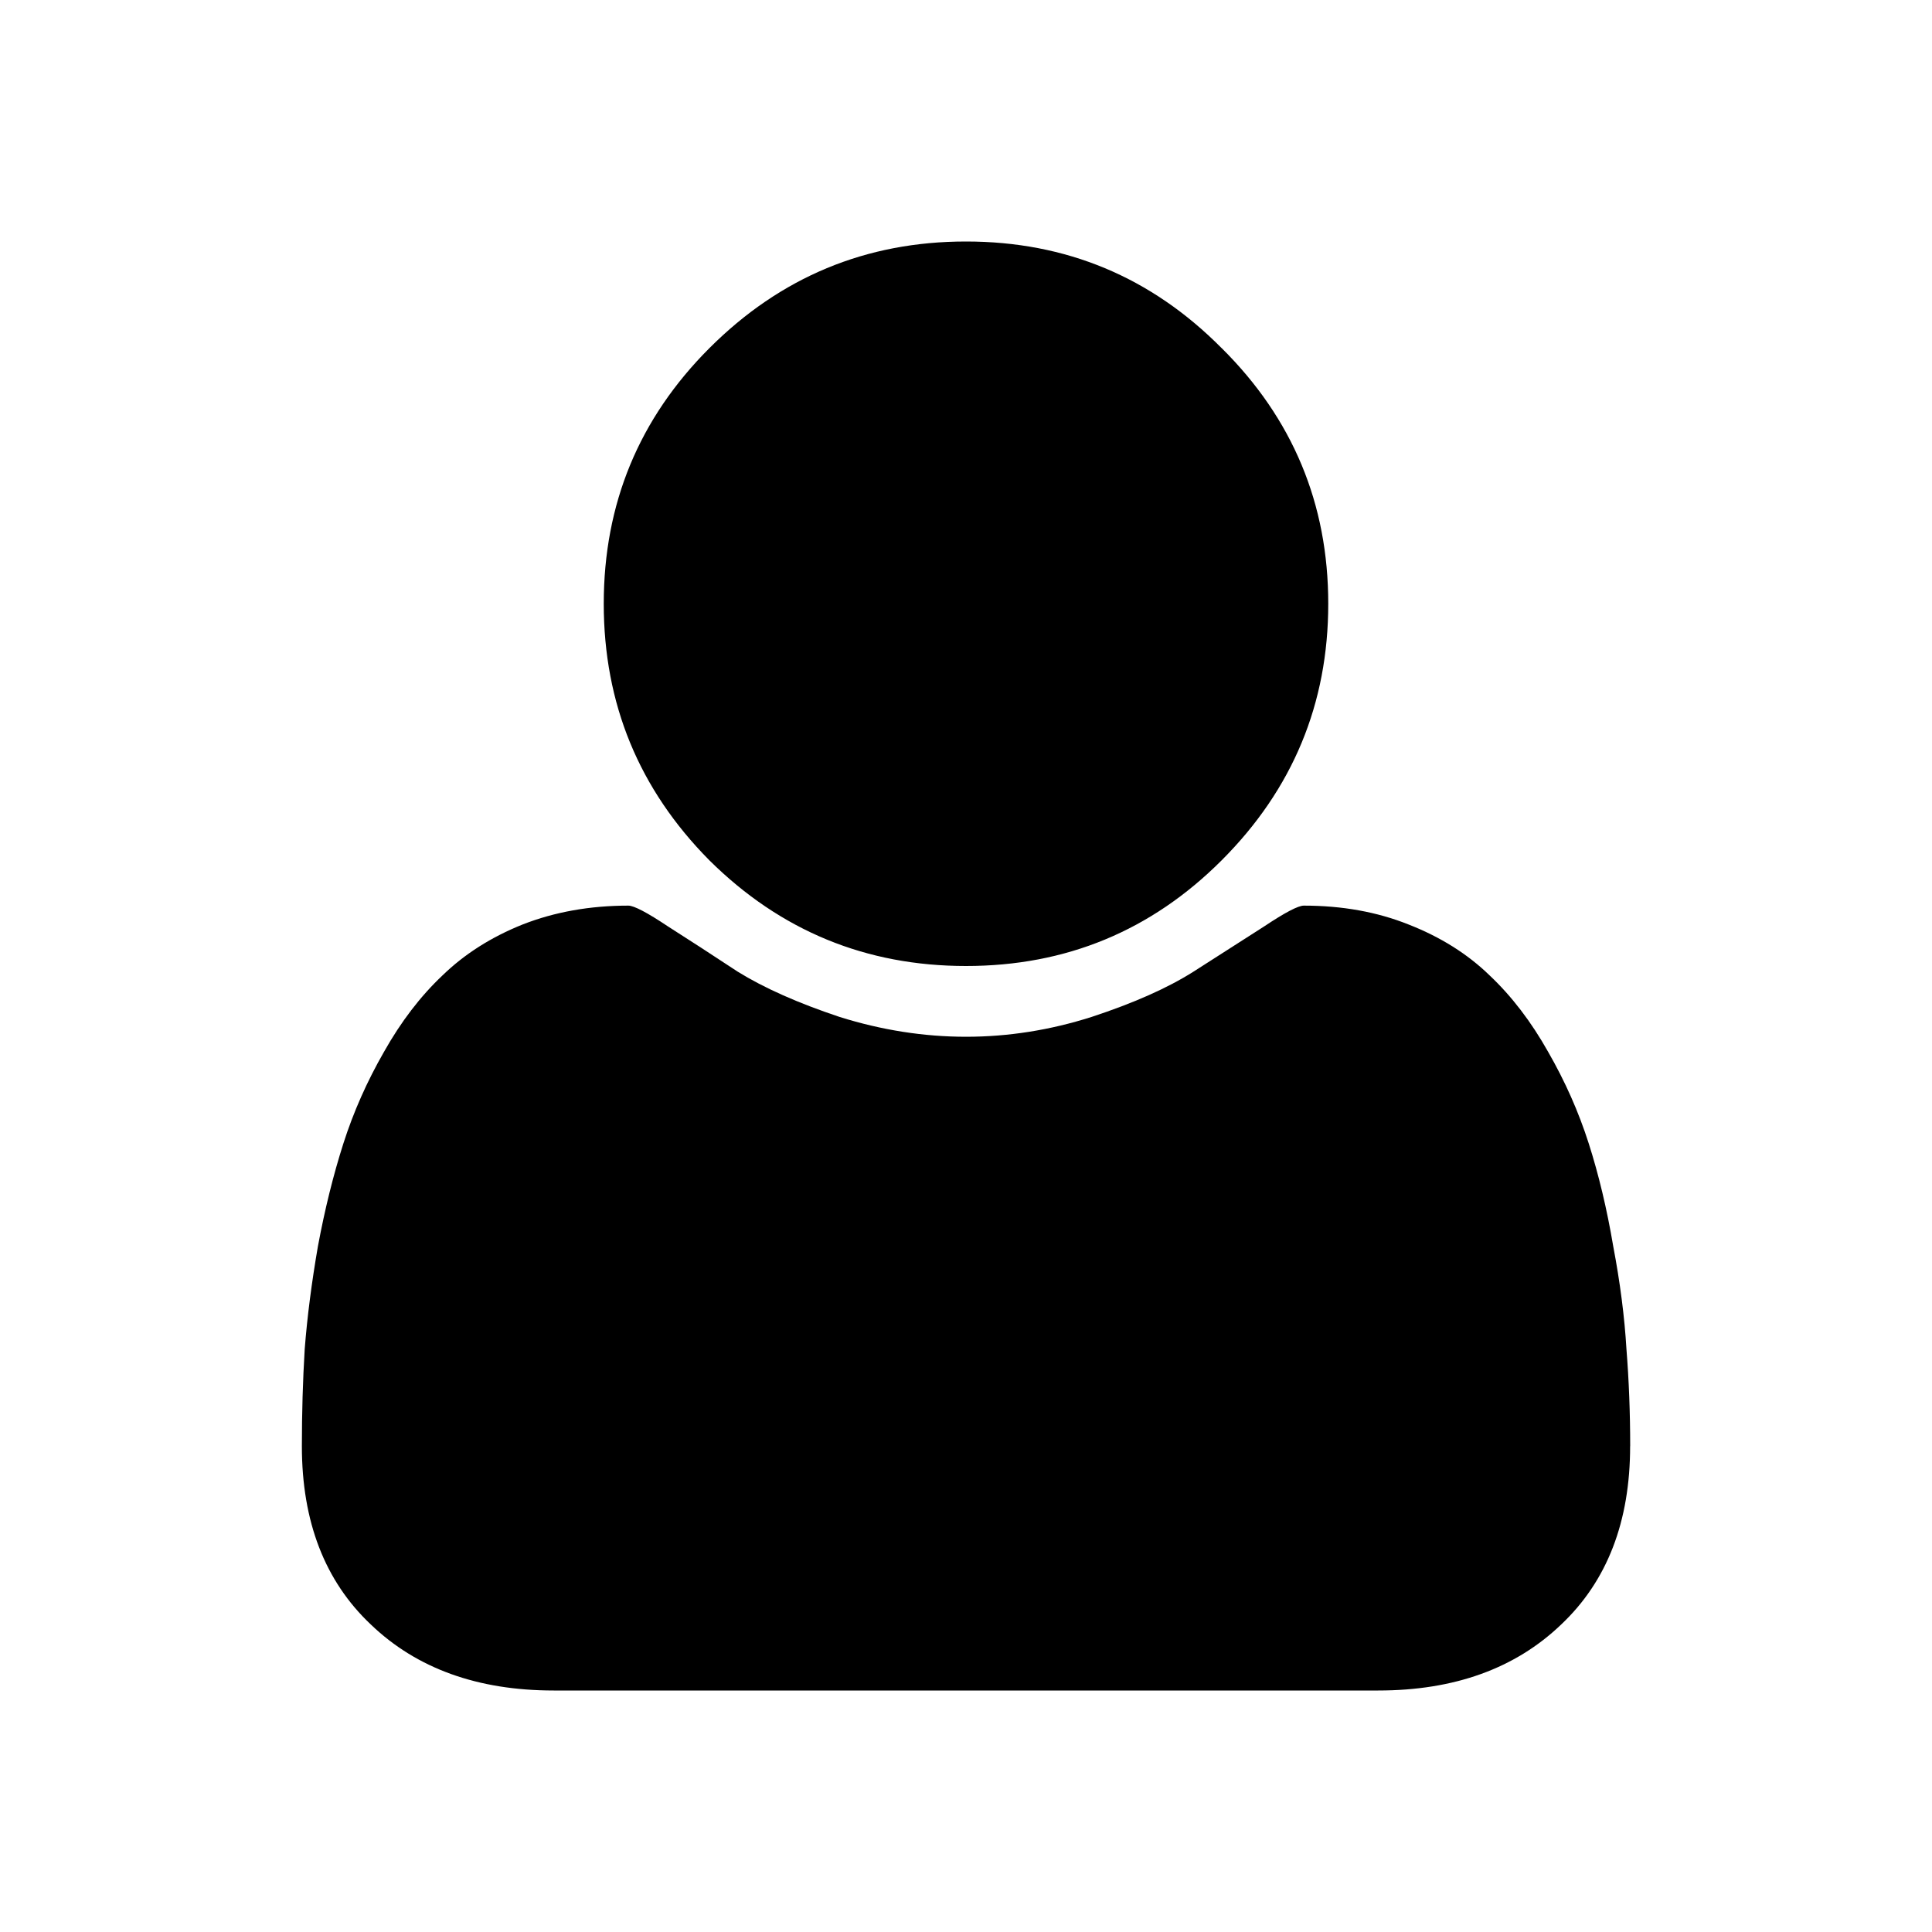 <?xml version="1.0" encoding="UTF-8" standalone="no"?>
<svg
   xmlns:dc="http://purl.org/dc/elements/1.1/"
   xmlns:cc="http://creativecommons.org/ns#"
   xmlns:rdf="http://www.w3.org/1999/02/22-rdf-syntax-ns#"
   xmlns:svg="http://www.w3.org/2000/svg"
   xmlns="http://www.w3.org/2000/svg"
   version="1.1"
   id="svg2"
   viewBox="0 0 32 32"
   height="32"
   width="32">
  <defs
     id="defs4" />
  <g
     transform="translate(0,-1020.362)"
     id="layer1">
    <path
       d="m 60.621,1101.317 q 0.45,-0.45 0.45,-1.069 0,-0.619 -0.45,-1.05 -0.431,-0.45 -1.05,-0.45 -0.619,0 -1.069,0.45 -0.431,0.431 -0.431,1.05 0,0.619 0.431,1.069 0.45,0.431 1.069,0.431 0.619,0 1.05,-0.431 z m 4.35,-4.069 0,-13.2 q 0,-0.244 -0.187,-0.412 -0.169,-0.188 -0.412,-0.188 l -9.6,0 q -0.244,0 -0.431,0.188 -0.169,0.169 -0.169,0.412 l 0,13.2 q 0,0.244 0.169,0.431 0.187,0.169 0.431,0.169 l 9.6,0 q 0.244,0 0.412,-0.169 0.187,-0.187 0.187,-0.431 z m -3.9,-15.6 q 0.3,0 0.3,-0.3 0,-0.3 -0.3,-0.3 l -3,0 q -0.3,0 -0.3,0.3 0,0.3 0.3,0.3 l 3,0 z m 5.7,-0.6 0,19.2 q 0,0.975 -0.712,1.688 -0.713,0.713 -1.688,0.713 l -9.6,0 q -0.975,0 -1.688,-0.713 -0.712,-0.713 -0.712,-1.688 l 0,-19.2 q 0,-0.975 0.712,-1.688 0.713,-0.713 1.688,-0.713 l 9.6,0 q 0.975,0 1.688,0.713 0.712,0.713 0.712,1.688 z"
       style="font-style:normal;font-variant:normal;font-weight:normal;font-stretch:normal;font-size:medium;line-height:125%;font-family:FontAwesome;-inkscape-font-specification:FontAwesome;letter-spacing:0px;word-spacing:0px;fill:#000000;fill-opacity:1;stroke:none;stroke-width:1px;stroke-linecap:butt;stroke-linejoin:miter;stroke-opacity:1"
       id="path4162" />
    <path
       d="m 105.424,1125.038 q 0.159,0.159 0.389,0.159 0.231,0 0.389,-0.159 0.173,-0.173 0.173,-0.404 0,-0.231 -0.173,-0.389 -0.159,-0.173 -0.389,-0.173 -0.231,0 -0.389,0.173 -0.159,0.159 -0.159,0.389 0,0.231 0.159,0.404 z m 6.072,0 q 0.173,0.159 0.404,0.159 0.231,0 0.389,-0.159 0.159,-0.173 0.159,-0.404 0,-0.231 -0.159,-0.389 -0.159,-0.173 -0.389,-0.173 -0.231,0 -0.404,0.173 -0.159,0.159 -0.159,0.389 0,0.231 0.159,0.404 z m -11.308,2.812 q 0.606,0 1.038,0.433 0.433,0.433 0.433,1.038 l 0,6.202 q 0,0.62 -0.433,1.053 -0.418,0.433 -1.038,0.433 -0.62,0 -1.053,-0.433 -0.433,-0.433 -0.433,-1.053 l 0,-6.202 q 0,-0.606 0.433,-1.038 0.433,-0.433 1.053,-0.433 z m 15.288,0.274 0,9.606 q 0,0.663 -0.462,1.125 -0.462,0.462 -1.111,0.462 l -1.082,0 0,3.274 q 0,0.62 -0.433,1.053 -0.433,0.433 -1.053,0.433 -0.62,0 -1.053,-0.433 -0.433,-0.433 -0.433,-1.053 l 0,-3.274 -1.99,0 0,3.274 q 0,0.62 -0.433,1.053 -0.433,0.433 -1.053,0.433 -0.606,0 -1.038,-0.433 -0.433,-0.433 -0.433,-1.053 l -0.014,-3.274 -1.067,0 q -0.663,0 -1.125,-0.462 -0.462,-0.462 -0.462,-1.125 l 0,-9.606 13.24,0 z m -3.346,-5.841 q 1.543,0.793 2.466,2.221 0.923,1.413 0.923,3.101 l -13.341,0 q 0,-1.688 0.923,-3.101 0.923,-1.428 2.481,-2.221 l -1.024,-1.889 q -0.101,-0.188 0.072,-0.288 0.188,-0.087 0.288,0.086 l 1.038,1.904 q 1.37,-0.606 2.899,-0.606 1.529,0 2.899,0.606 l 1.038,-1.904 q 0.101,-0.173 0.288,-0.086 0.173,0.101 0.072,0.288 l -1.024,1.889 z m 6.88,7.038 0,6.202 q 0,0.62 -0.433,1.053 -0.433,0.433 -1.053,0.433 -0.606,0 -1.038,-0.433 -0.433,-0.433 -0.433,-1.053 l 0,-6.202 q 0,-0.62 0.433,-1.038 0.433,-0.433 1.038,-0.433 0.62,0 1.053,0.433 0.433,0.418 0.433,1.038 z"
       style="font-style:normal;font-variant:normal;font-weight:normal;font-stretch:normal;font-size:medium;line-height:125%;font-family:FontAwesome;-inkscape-font-specification:FontAwesome;letter-spacing:0px;word-spacing:0px;fill:#000000;fill-opacity:1;stroke:none;stroke-width:1px;stroke-linecap:butt;stroke-linejoin:miter;stroke-opacity:1"
       id="path4159" />
    <path
       d="m 27,1044.315 q 0,1.875 -1.141,2.953 -1.141,1.094 -3.031,1.094 l -13.656,0 q -1.891,0 -3.031,-1.094 -1.141,-1.078 -1.141,-2.953 0,-0.828 0.047,-1.609 0.062,-0.797 0.219,-1.703 0.172,-0.922 0.422,-1.703 0.25,-0.781 0.672,-1.516 0.422,-0.75 0.969,-1.266 0.547,-0.531 1.328,-0.844 0.797,-0.312 1.75,-0.312 0.141,0 0.656,0.344 0.516,0.328 1.156,0.75 0.656,0.406 1.688,0.75 1.047,0.328 2.094,0.328 1.047,0 2.078,-0.328 1.047,-0.344 1.688,-0.75 0.656,-0.422 1.172,-0.75 0.516,-0.344 0.656,-0.344 0.953,0 1.734,0.312 0.797,0.312 1.344,0.844 0.547,0.516 0.969,1.266 0.422,0.734 0.672,1.516 0.25,0.781 0.406,1.703 0.172,0.906 0.219,1.703 0.062,0.781 0.062,1.609 z m -6.766,-18.188 Q 22,1027.878 22,1030.362 q 0,2.484 -1.766,4.25 -1.75,1.75 -4.234,1.75 -2.484,0 -4.25,-1.75 -1.75,-1.766 -1.75,-4.25 0,-2.484 1.75,-4.234 1.766,-1.766 4.25,-1.766 2.484,0 4.234,1.766 z"
       style="font-style:normal;font-variant:normal;font-weight:normal;font-stretch:normal;font-size:medium;line-height:125%;font-family:FontAwesome;-inkscape-font-specification:FontAwesome;letter-spacing:0px;word-spacing:0px;fill:#000000;fill-opacity:1;stroke:none;stroke-width:1px;stroke-linecap:butt;stroke-linejoin:miter;stroke-opacity:1"
       id="path4156" />
    <path
       d="m 90.331,1076.172 q -0.562,1.803 -1.774,3.606 -1.861,2.827 -3.707,2.827 -0.707,0 -2.019,-0.462 -1.24,-0.462 -2.178,-0.462 -0.88,0 -2.048,0.476 -1.168,0.49 -1.904,0.49 -2.192,0 -4.341,-3.736 -2.12,-3.764 -2.12,-7.255 0,-3.288 1.63,-5.394 1.615,-2.077 4.096,-2.077 1.038,0 2.553,0.433 1.5,0.433 1.99,0.433 0.649,0 2.062,-0.49 1.471,-0.49 2.495,-0.49 1.716,0 3.072,0.938 0.75,0.519 1.5,1.442 -1.139,0.966 -1.644,1.702 -0.937,1.356 -0.937,2.986 0,1.788 0.995,3.216 0.995,1.428 2.279,1.817 z m -5.423,-16.918 q 0,0.88 -0.418,1.962 -0.433,1.082 -1.341,1.99 -0.779,0.779 -1.558,1.038 -0.534,0.159 -1.5,0.245 0.043,-2.149 1.125,-3.707 1.067,-1.543 3.606,-2.135 0.014,0.043 0.029,0.159 0.029,0.115 0.043,0.159 0,0.058 0,0.144 0.014,0.087 0.014,0.144 z"
       style="font-style:normal;font-variant:normal;font-weight:normal;font-stretch:normal;font-size:medium;line-height:125%;font-family:FontAwesome;-inkscape-font-specification:FontAwesome;letter-spacing:0px;word-spacing:0px;fill:#000000;fill-opacity:1;stroke:none;stroke-width:1px;stroke-linecap:butt;stroke-linejoin:miter;stroke-opacity:1"
       id="path4153" />
    <path
       d="m 42.25,1124.369 q 2.18,-2.74 3.405,-3.612 1.661,-1.204 3.509,-1.204 2.18,0 4.069,1.578 1.91,1.578 1.91,5.087 0,2.45 -0.706,3.862 -0.706,1.391 -2.201,2.242 -1.495,0.851 -3.073,0.851 -1.848,0 -3.509,-1.183 -1.225,-0.893 -3.405,-3.633 -2.824,3.55 -6,3.55 -2.097,0 -3.612,-1.578 -1.495,-1.599 -1.495,-3.965 0,-2.346 1.495,-3.945 1.516,-1.599 3.612,-1.599 3.176,0 6,3.55 z m 1.433,1.972 q 1.806,2.803 3.301,3.841 0.955,0.685 2.138,0.685 1.578,0 2.637,-1.163 1.08,-1.163 1.08,-3.28 0,-2.201 -1.1,-3.363 -1.08,-1.163 -2.699,-1.163 -1.017,0 -1.91,0.581 -1.204,0.81 -3.446,3.862 z m -2.865,0.021 q -1.661,-2.076 -2.657,-2.657 -0.997,-0.602 -1.91,-0.602 -1.204,0 -2.014,0.851 -0.789,0.851 -0.789,2.346 0,1.474 0.83,2.367 0.83,0.872 2.014,0.872 2.097,0 4.526,-3.176 z"
       style="font-style:normal;font-variant:normal;font-weight:normal;font-stretch:normal;font-size:medium;line-height:125%;font-family:FontAwesome;-inkscape-font-specification:FontAwesome;letter-spacing:0px;word-spacing:0px;fill:#000000;fill-opacity:1;stroke:none;stroke-width:1px;stroke-linecap:butt;stroke-linejoin:miter;stroke-opacity:1"
       id="path4173" />
  </g>
</svg>
